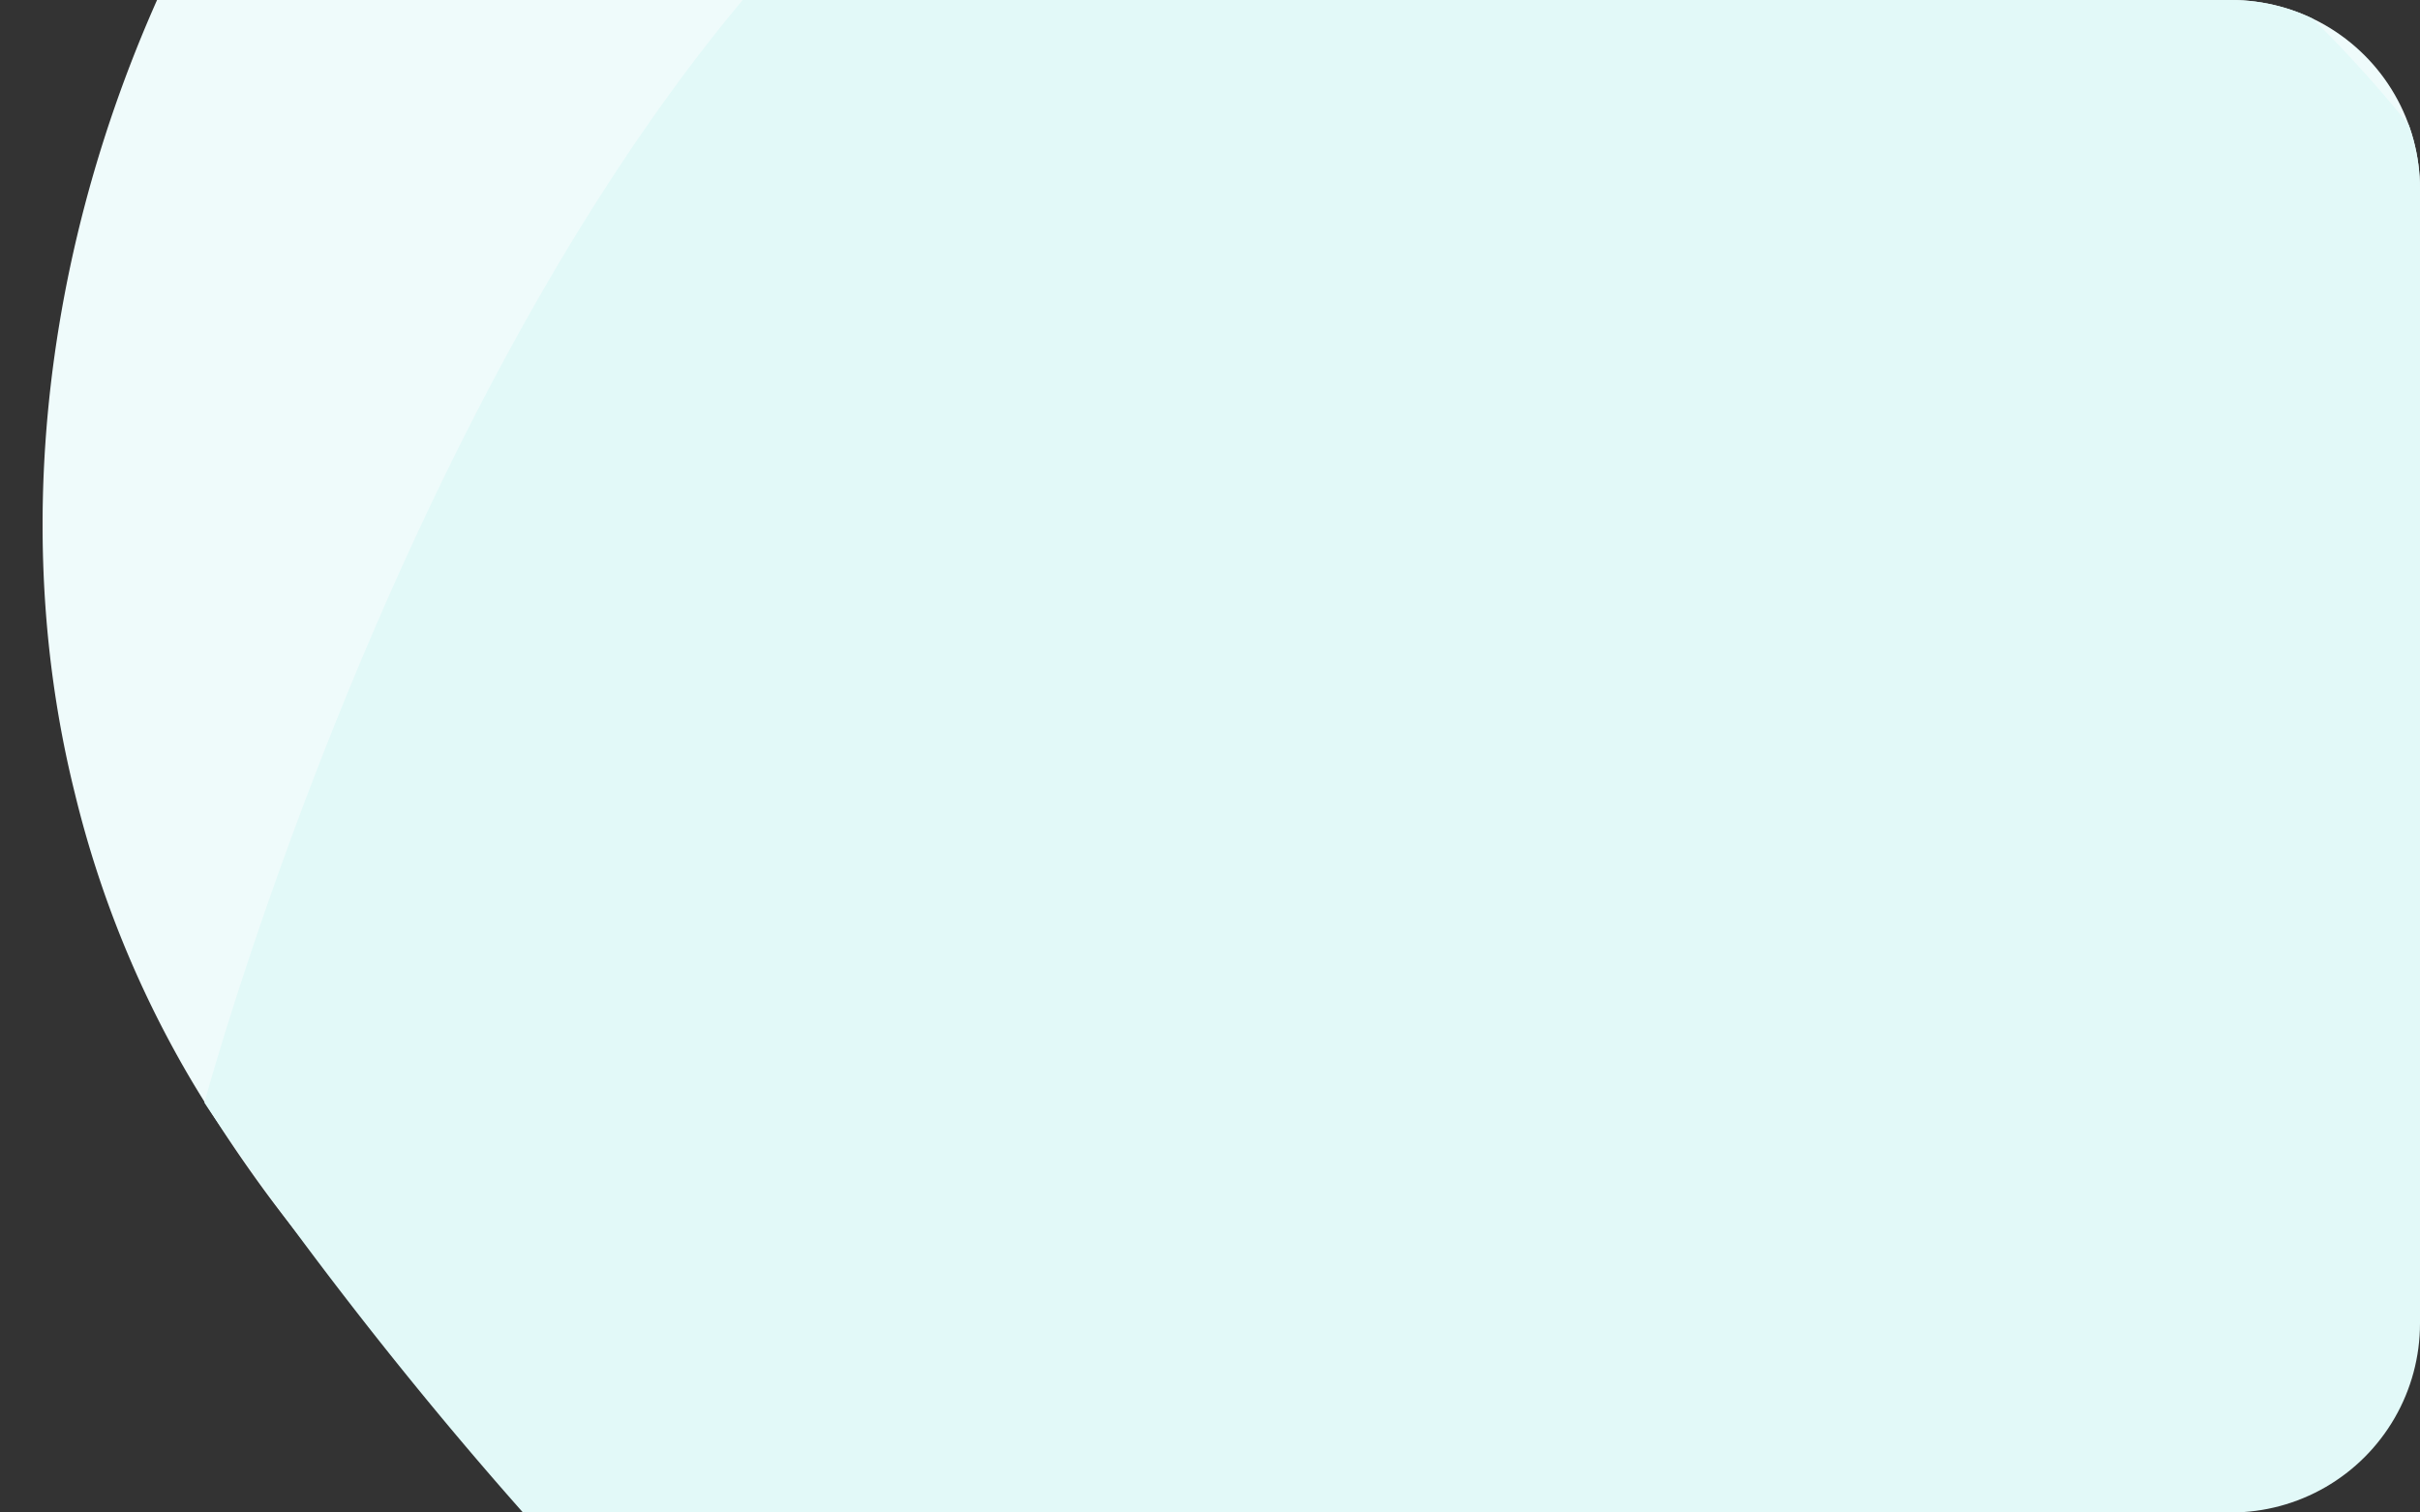 <svg xmlns="http://www.w3.org/2000/svg" width="128" height="80" viewBox="0 0 128 80">
    <rect x="0" y="0" width="128" height="80" fill="#333333" stroke="none"/>
    <defs>
        <style>
            .cls-1{fill:#fff}.cls-2{clip-path:url(#clip-path)}.cls-3{fill:#effbfb}.cls-4{fill:#e2f9f8}
        </style>
        <clipPath id="clip-path">
            <path id="Rectangle_8315" d="M0 0h118a10 10 0 0 1 10 10v60a10 10 0 0 1-10 10H0V0z" class="cls-1" data-name="Rectangle 8315" transform="translate(-3953 -20551)"/>
        </clipPath>
    </defs>
    <g id="media_supergrapic1" class="cls-2" transform="translate(3953 20551)">
        <g id="Group_19894" data-name="Group 19894" transform="translate(82 -160)">
            <path id="Path_32320" d="M66 0a66 66 0 0 1 0 132c-27.775 0-51.487-19.172-61.32-43.118a75.395 75.395 0 0 1-2.34-6.562A55.5 55.5 0 0 1 0 66C0 33 29.549 0 66 0z" class="cls-3" data-name="Path 32320" transform="rotate(-14 -85149.069 6273.578)"/>
            <path id="Path_32319" d="M66 0a66 66 0 0 1 0 132C29.549 132 0 66 0 66S29.549 0 66 0z" class="cls-4" data-name="Path 32319" transform="rotate(-9 -131606.968 15432.736)"/>
        </g>
    </g>
</svg>
